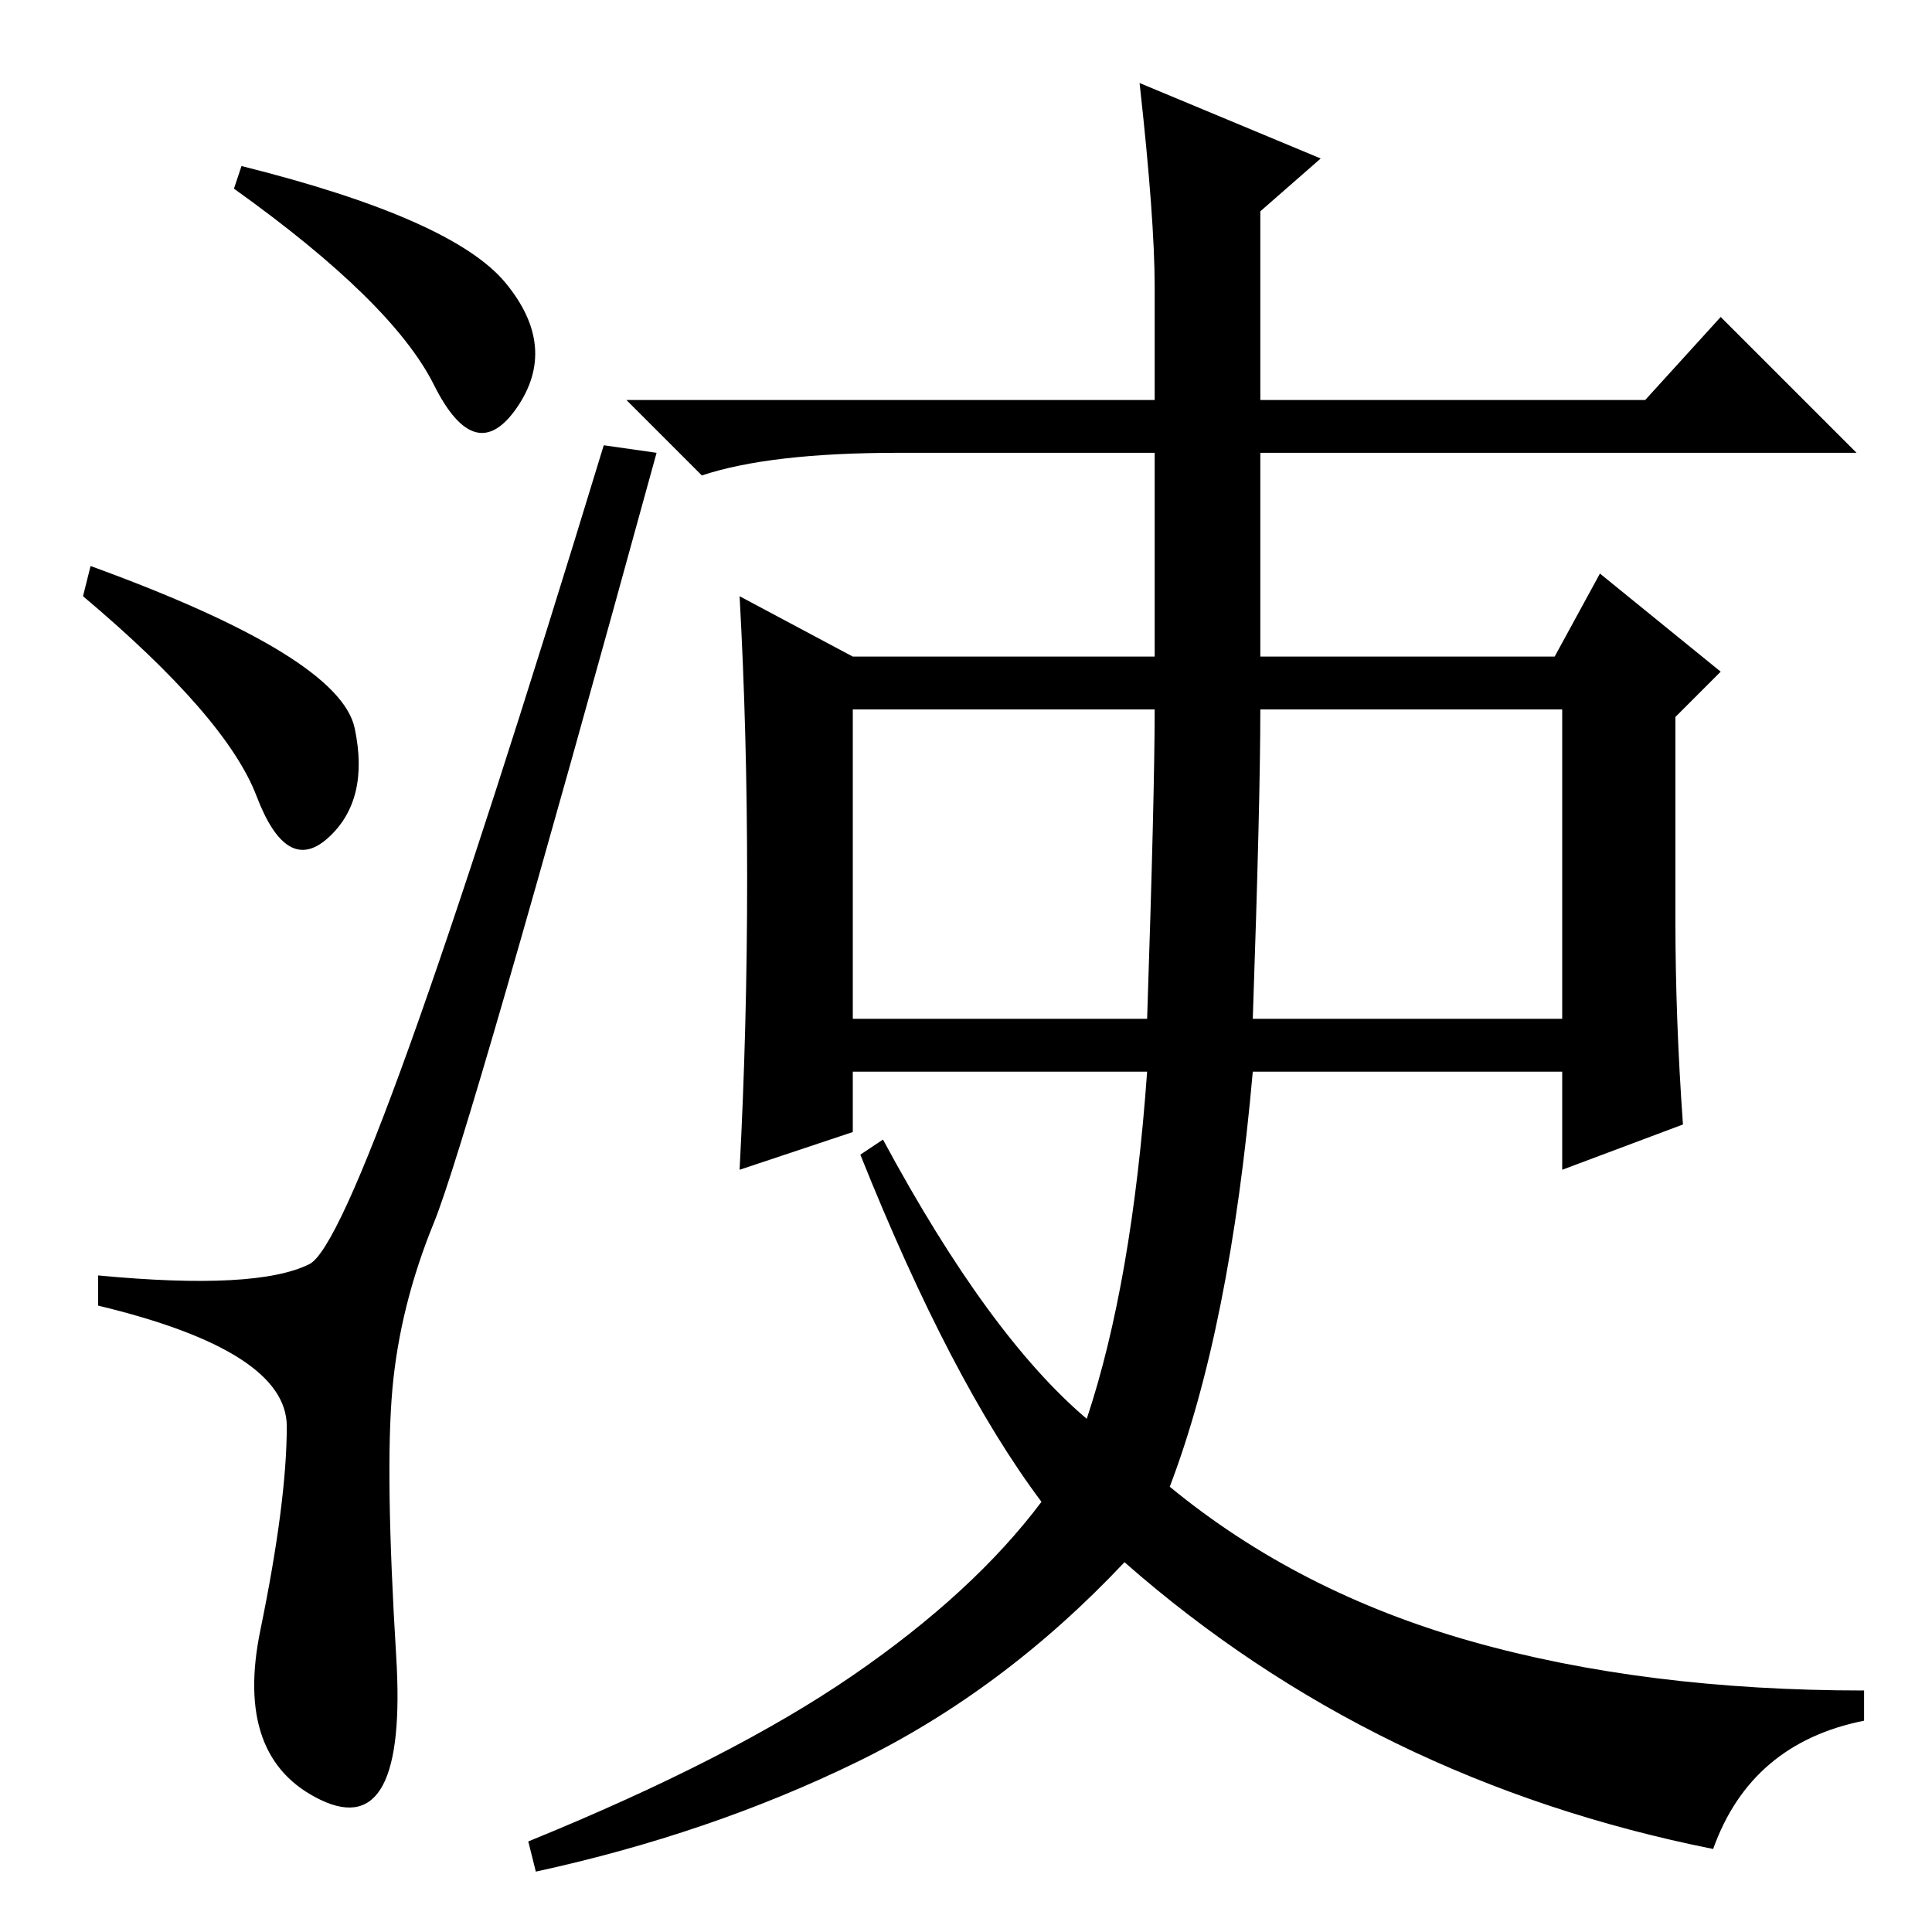 <?xml version="1.0" standalone="no"?>
<!DOCTYPE svg PUBLIC "-//W3C//DTD SVG 1.1//EN" "http://www.w3.org/Graphics/SVG/1.1/DTD/svg11.dtd" >
<svg xmlns="http://www.w3.org/2000/svg" xmlns:xlink="http://www.w3.org/1999/xlink" version="1.1" viewBox="0 -36 256 256">
  <g transform="matrix(1 0 0 -1 0 220)">
   <path fill="currentColor"
d="M67 218.5q7 -8.5 1.5 -16.5t-11 3t-26.5 26l1 3q28 -7 35 -15.5zM12 181q33 -12 35 -21.5t-3.5 -14.5t-9.5 5.5t-23 26.5zM41 88.5q7 3.5 39 108.5l7 -1q-25 -91 -29.5 -102t-5.5 -22t0.5 -35.5t-10 -19t-8 22.5t3.5 27t-25 16v4q21 -2 28 1.5zM113 121h39q1 30 1 41h-40
v-41zM166 121h41v41h-40q0 -12 -1 -41zM222 134q0 -13 1 -27l-16 -6v13h-41q-3 -34 -11 -55q17 -14 40 -20.5t52 -6.5v-4q-15 -3 -20 -17q-45 9 -78 38q-16 -17 -35.5 -26.5t-42.5 -14.5l-1 4q27 11 43 22t25 23q-12 16 -24 46l3 2q14 -26 27 -37q6 18 8 46h-39v-8l-15 -5
q1 19 1 38.5t-1 37.5l15 -8h40v27h-34q-17 0 -26 -3l-10 10h70v15q0 9 -2 27l24 -10l-8 -7v-25h51l10 11l18 -18h-79v-27h39l6 11l16 -13l-6 -6v-27z" />
  </g>

</svg>
